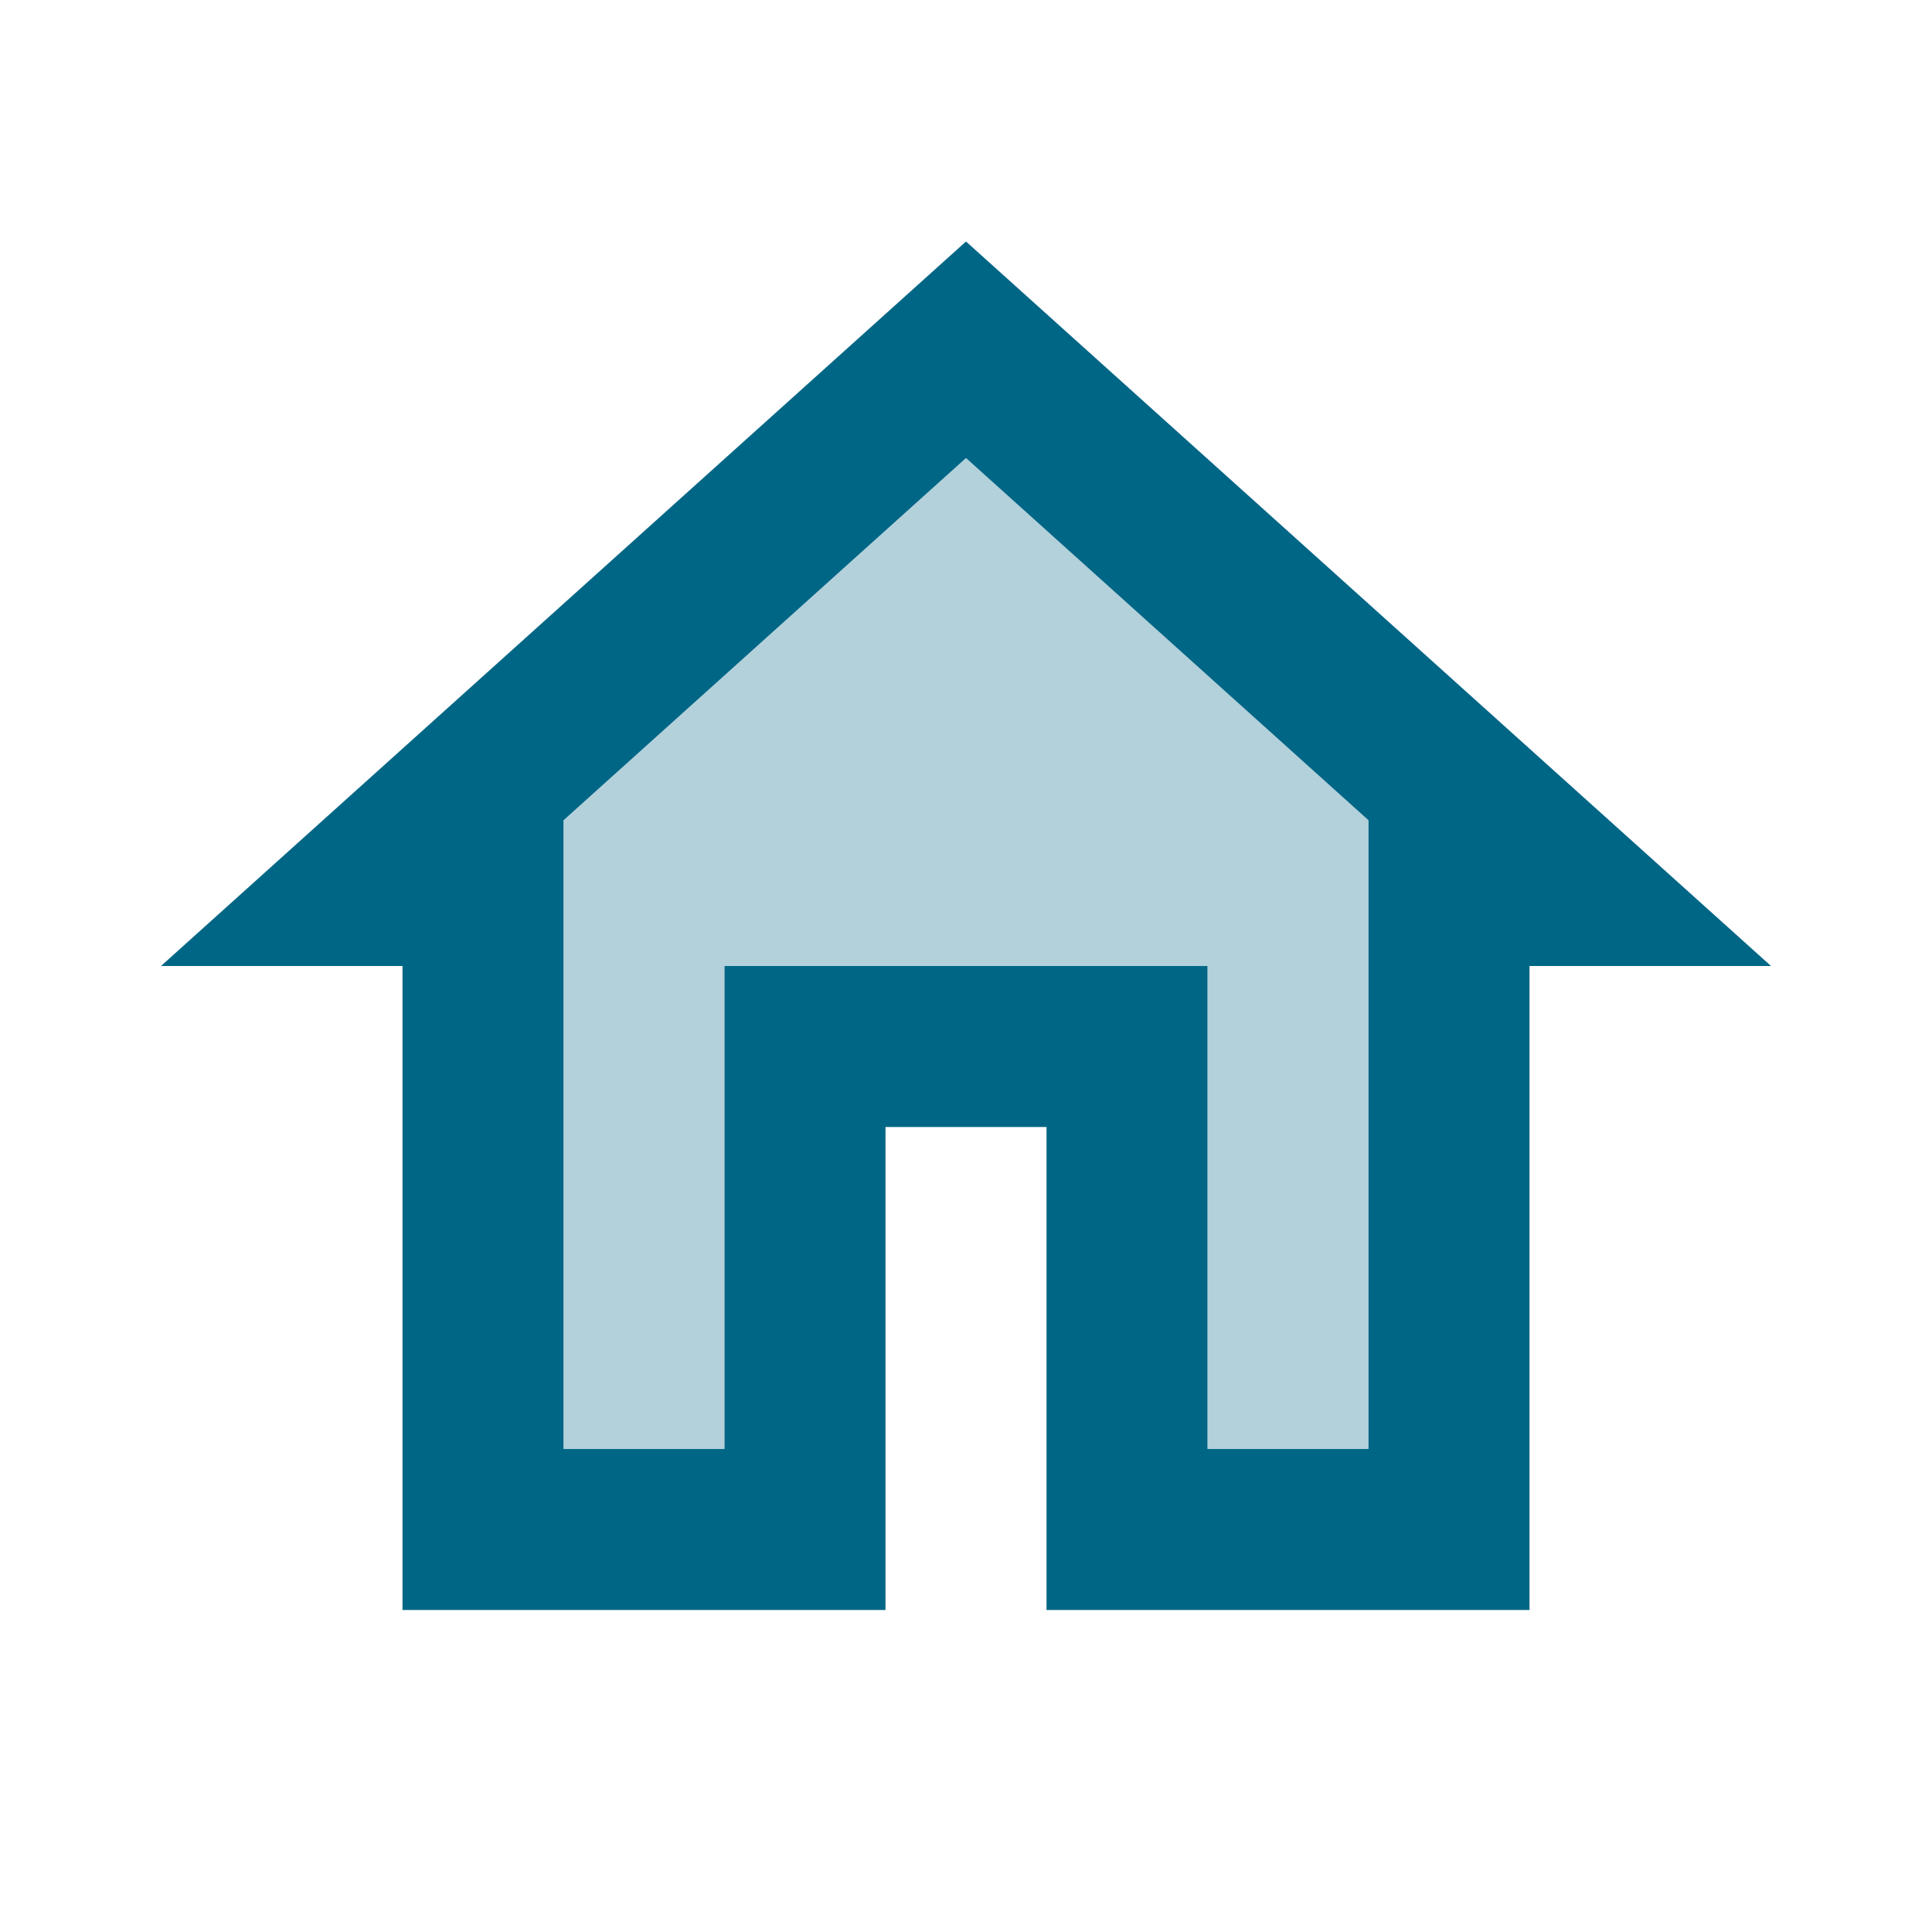 <svg width="24" height="24" viewBox="0 0 24 24" fill="none" xmlns="http://www.w3.org/2000/svg">
<path d="M12 3L2 12H5V20H11V14H13V20H19V12H22L12 3ZM17 18H15V12H9V18H7V10.19L12 5.69L17 10.19V18Z" fill="#006686"/>
<path opacity="0.3" d="M7 10.19V18H9V12H15V18H17V10.19L12 5.69L7 10.19Z" fill="#006686"/>
</svg>
